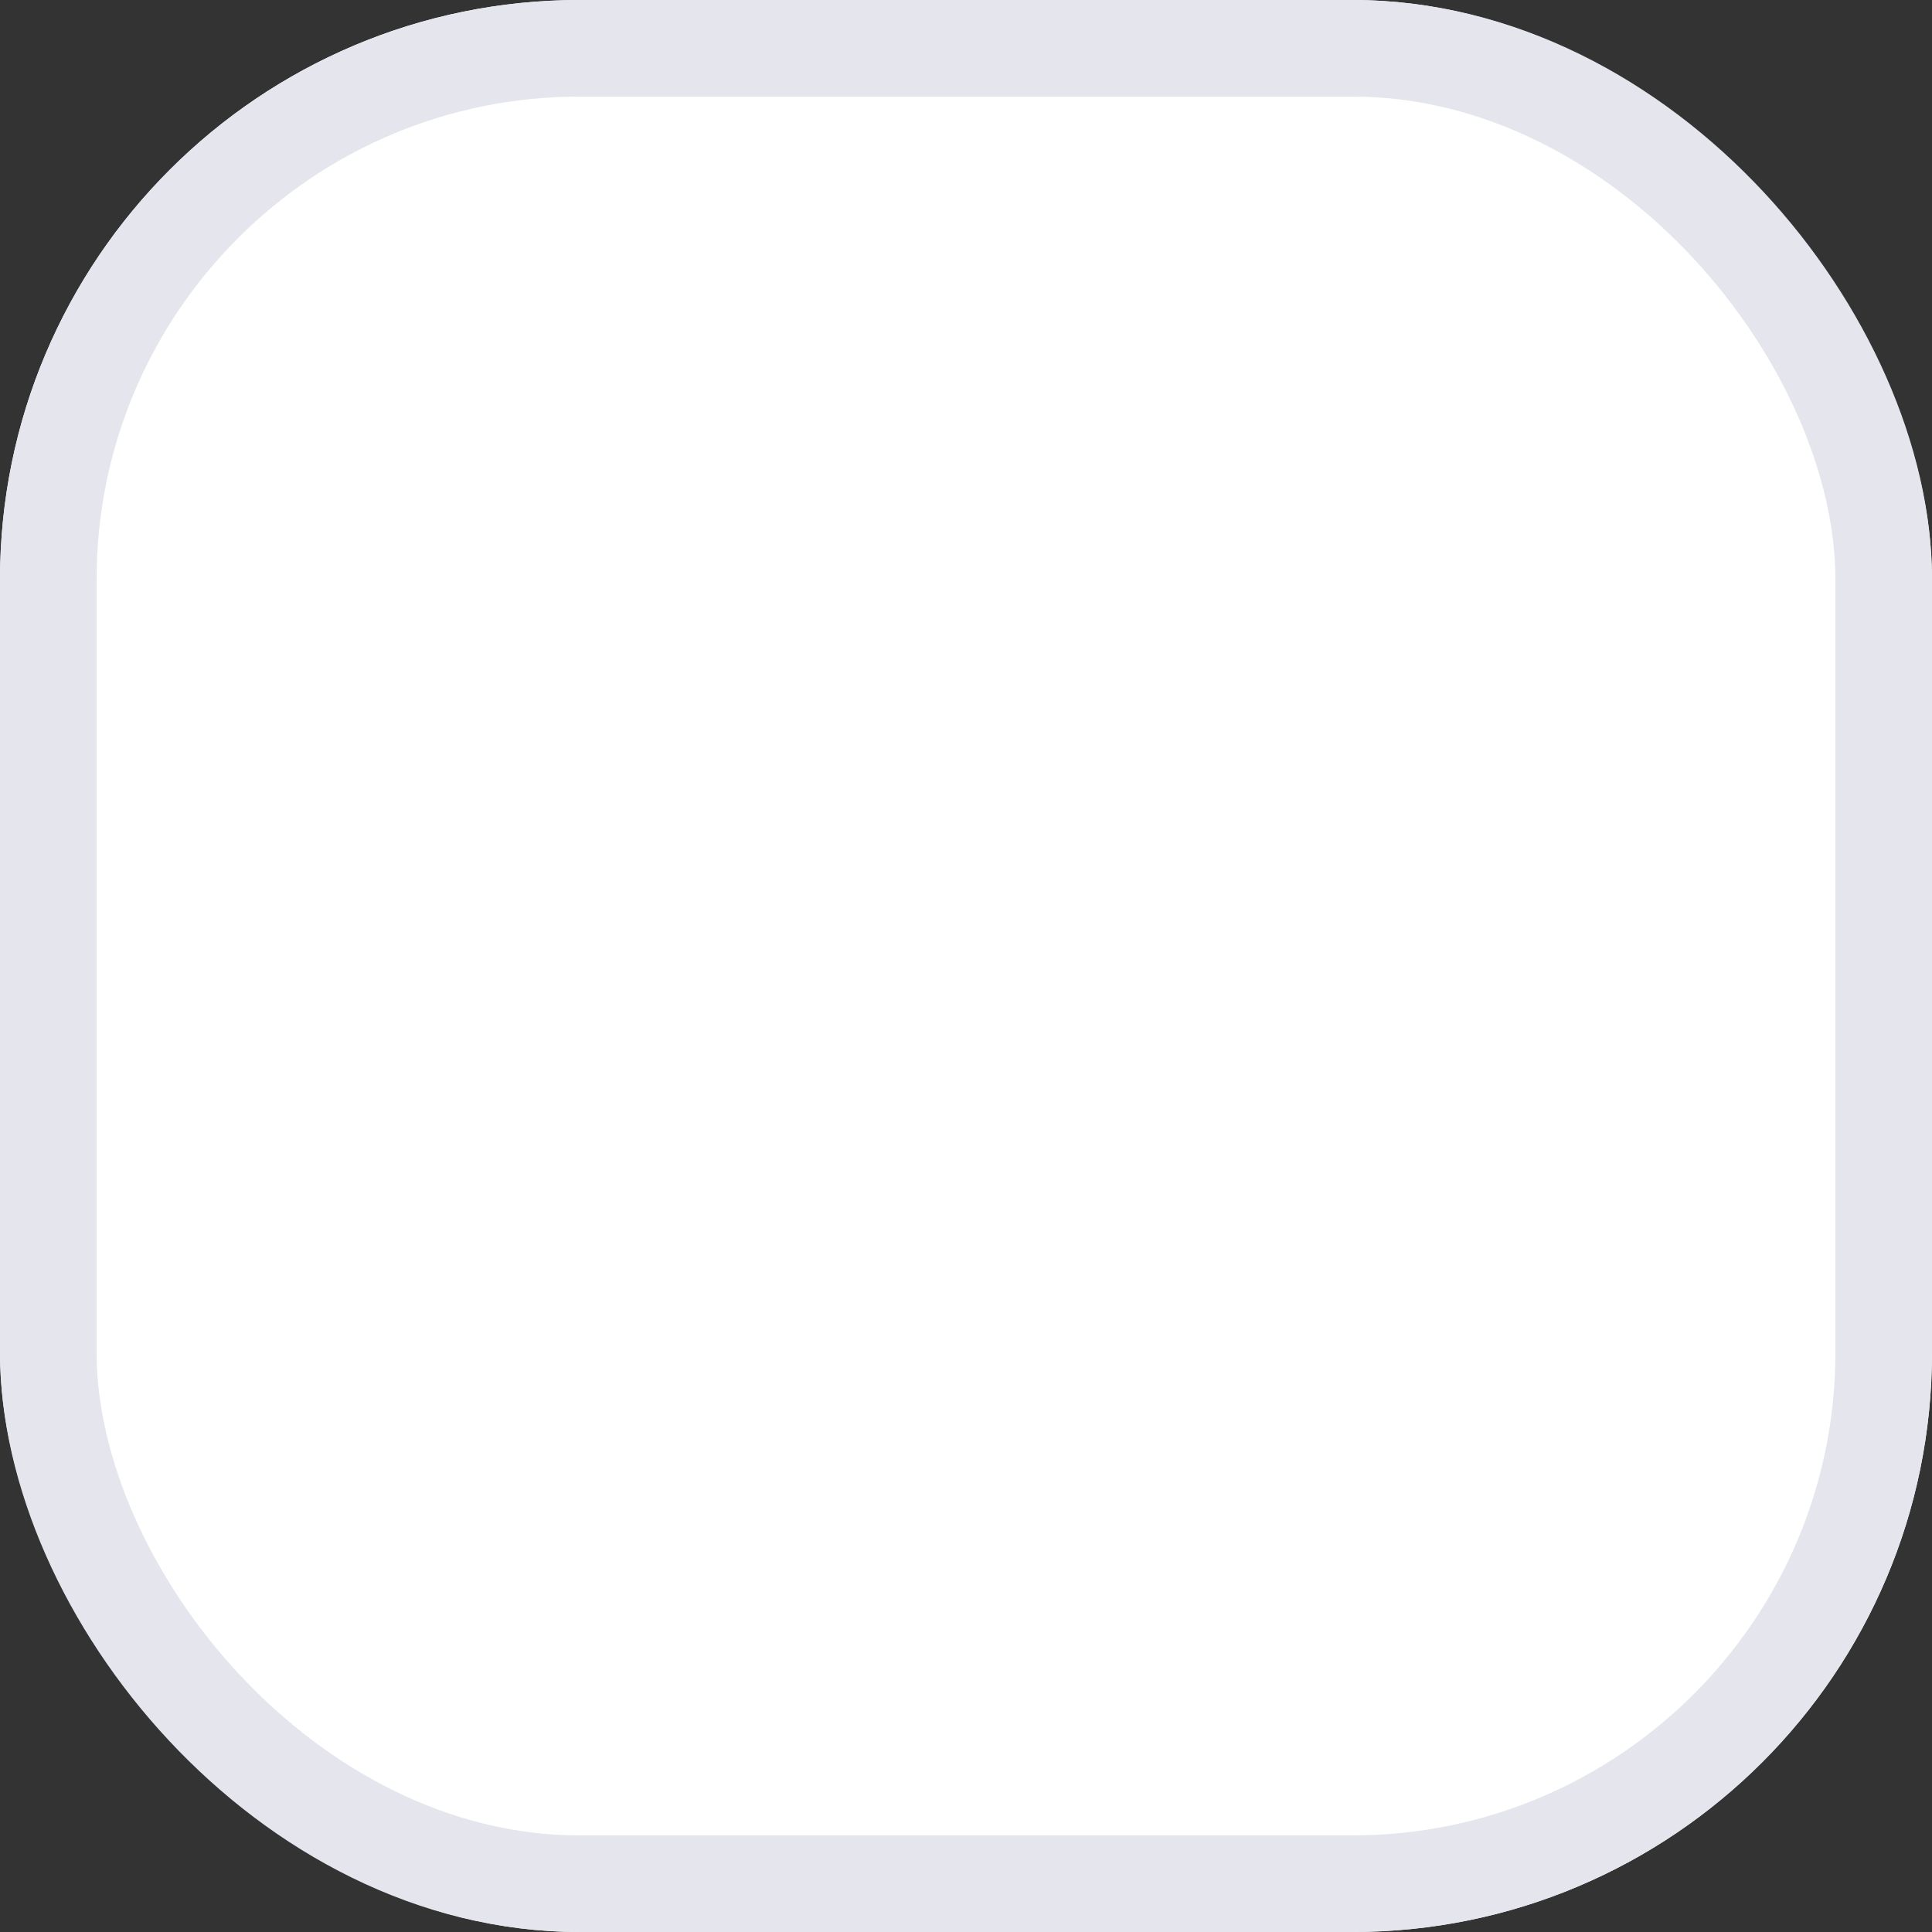 <svg xmlns="http://www.w3.org/2000/svg" width="20" height="20" viewBox="0 0 20 20">
  <rect x="0" y="0" width="20" height="20" fill="#333333" stroke="none"/>
  <g id="사각형_9" data-name="사각형 9" fill="#fff" stroke="#e5e6ed" stroke-width="1">
    <rect width="20" height="20" rx="6" stroke="none"/>
    <rect x="0.5" y="0.5" width="19" height="19" rx="5.5" fill="none"/>
  </g>
</svg>
